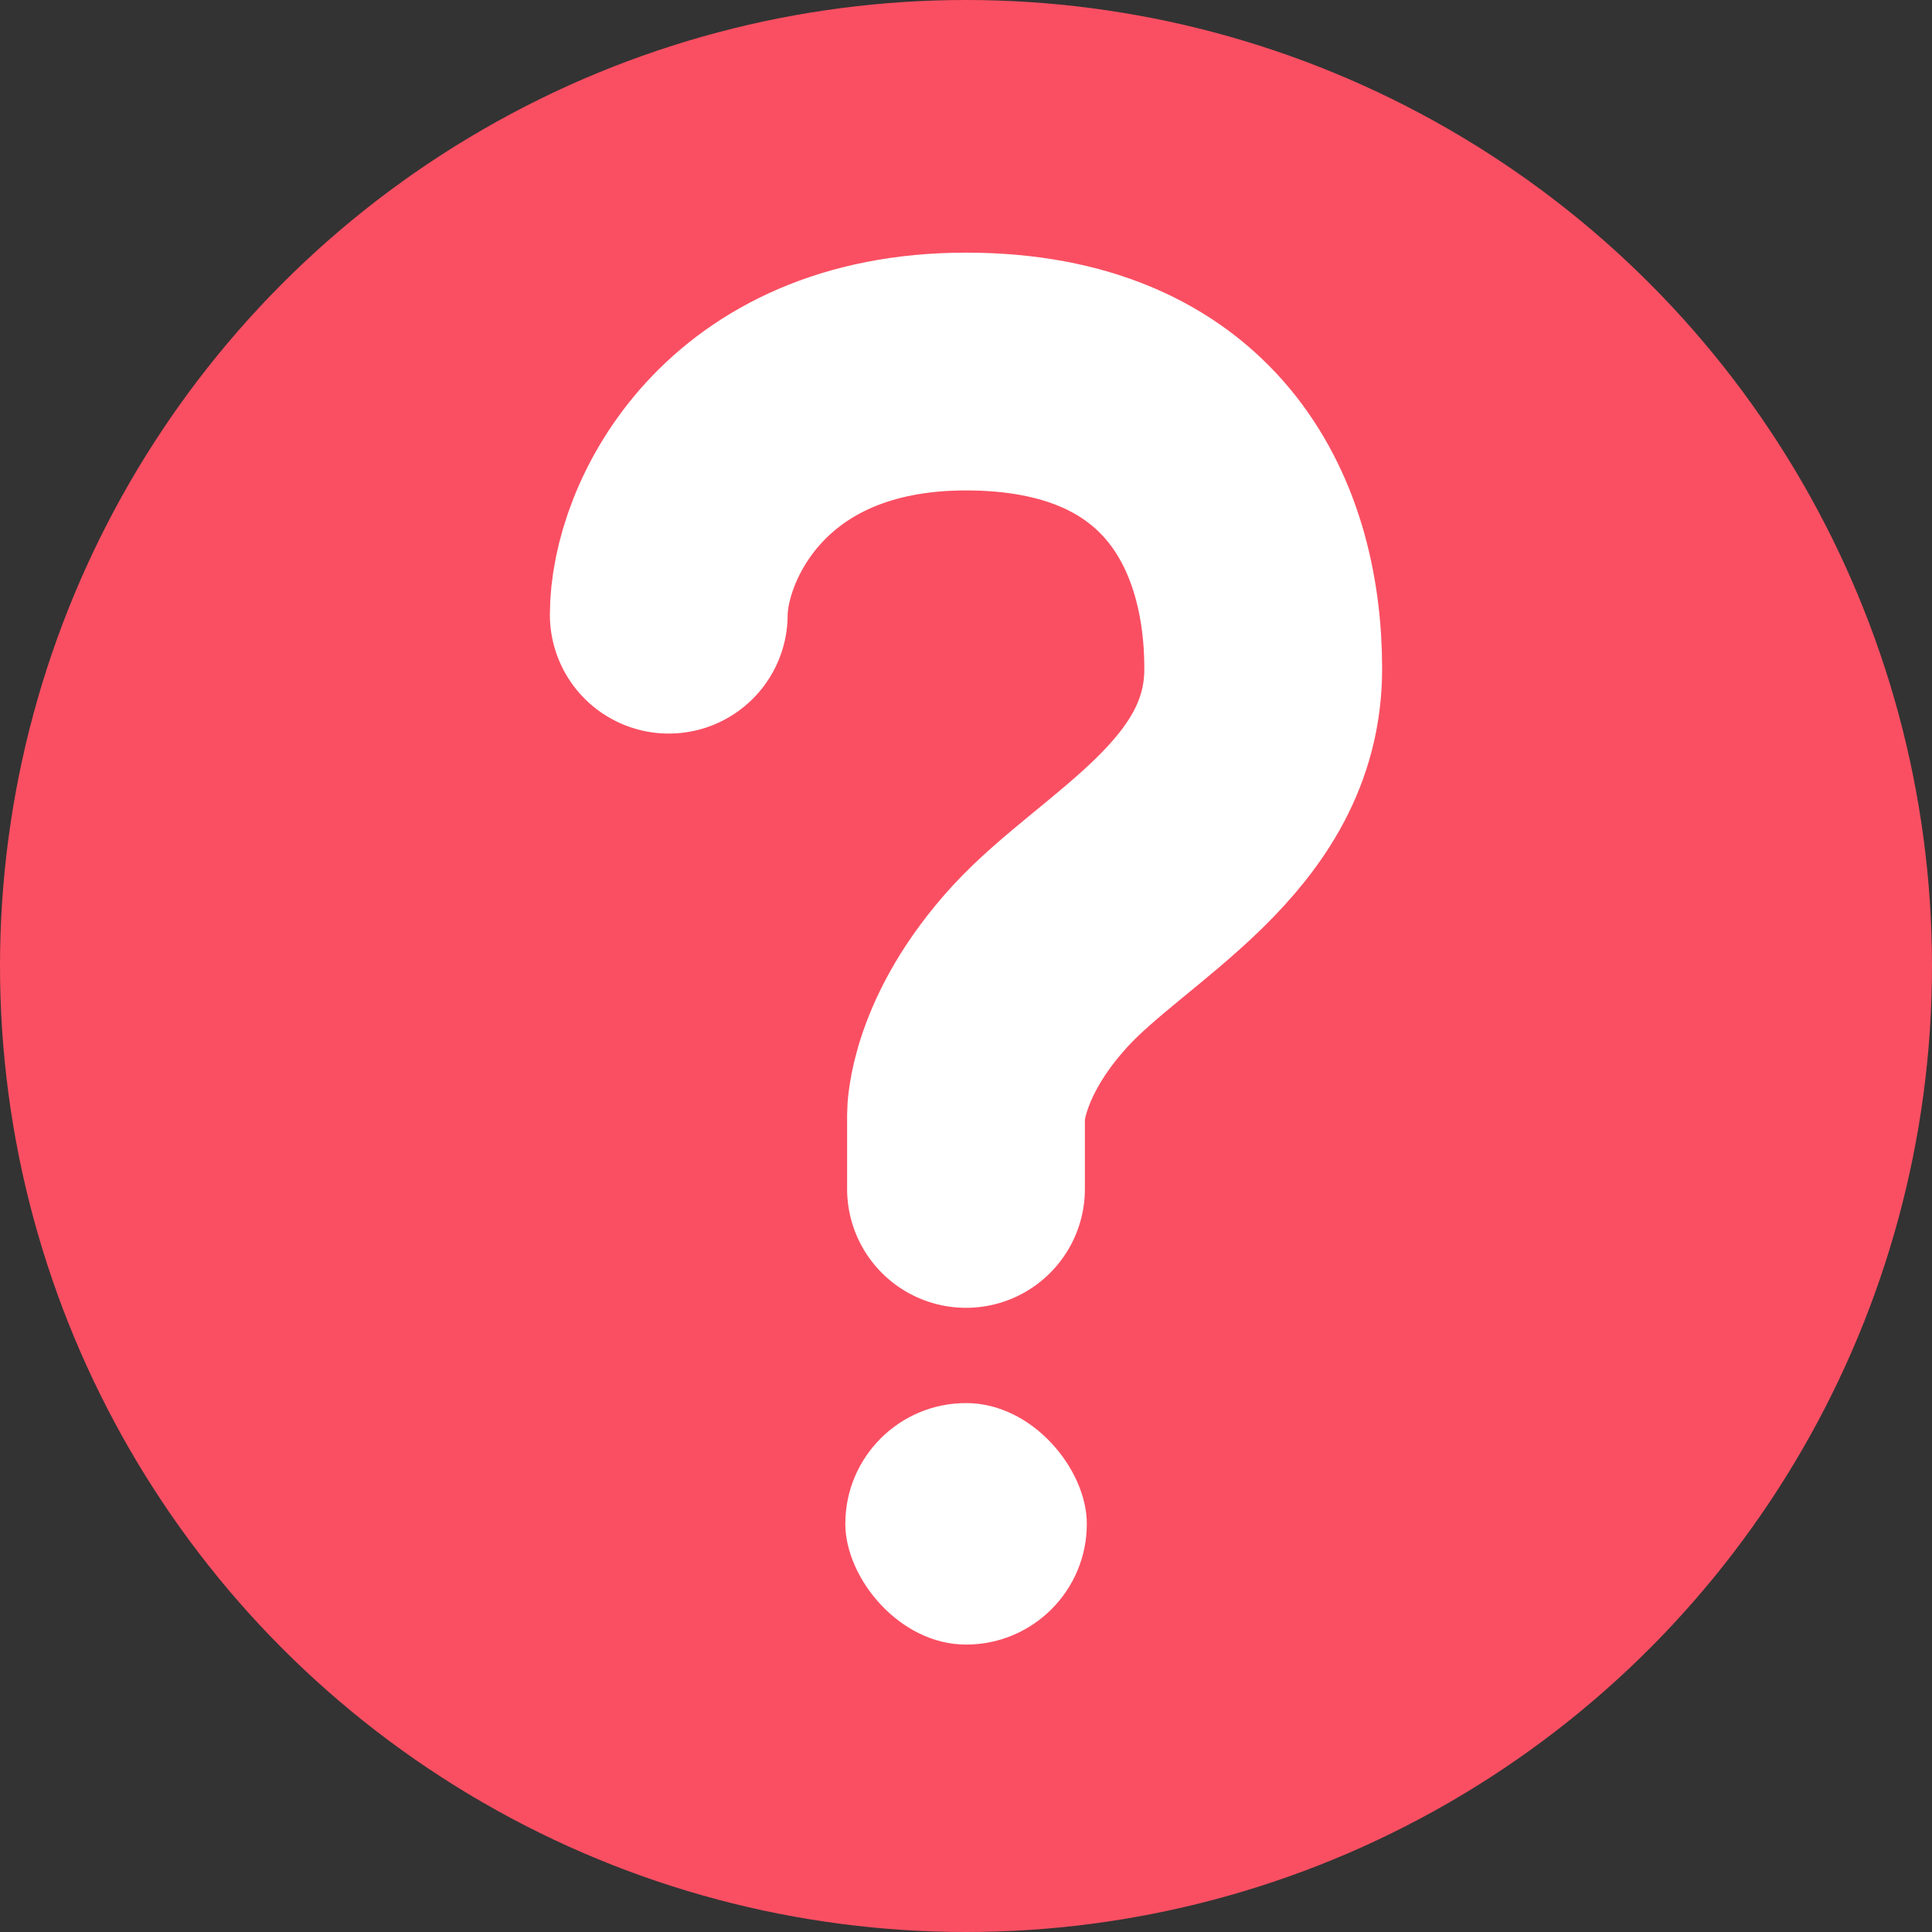 <svg width="13" height="13" viewBox="0 0 13 13" fill="none" xmlns="http://www.w3.org/2000/svg">
<rect x="0" y="0" width="13" height="13" fill="#333333" stroke="none"/>
<circle cx="6.5" cy="6.5" r="6.5" fill="#FA4F62"/>
<path d="M4.5 4.136C4.5 3.591 5 2.5 6.5 2.5C8 2.5 8.5 3.5 8.5 4.5C8.5 5.5 7.5 5.955 7 6.5C6.5 7.045 6.5 7.5 6.5 7.5V8" stroke="white" stroke-width="1.6" stroke-linecap="round"/>
<rect x="5.688" y="9.441" width="1.625" height="1.625" rx="0.812" fill="white"/>
</svg>
